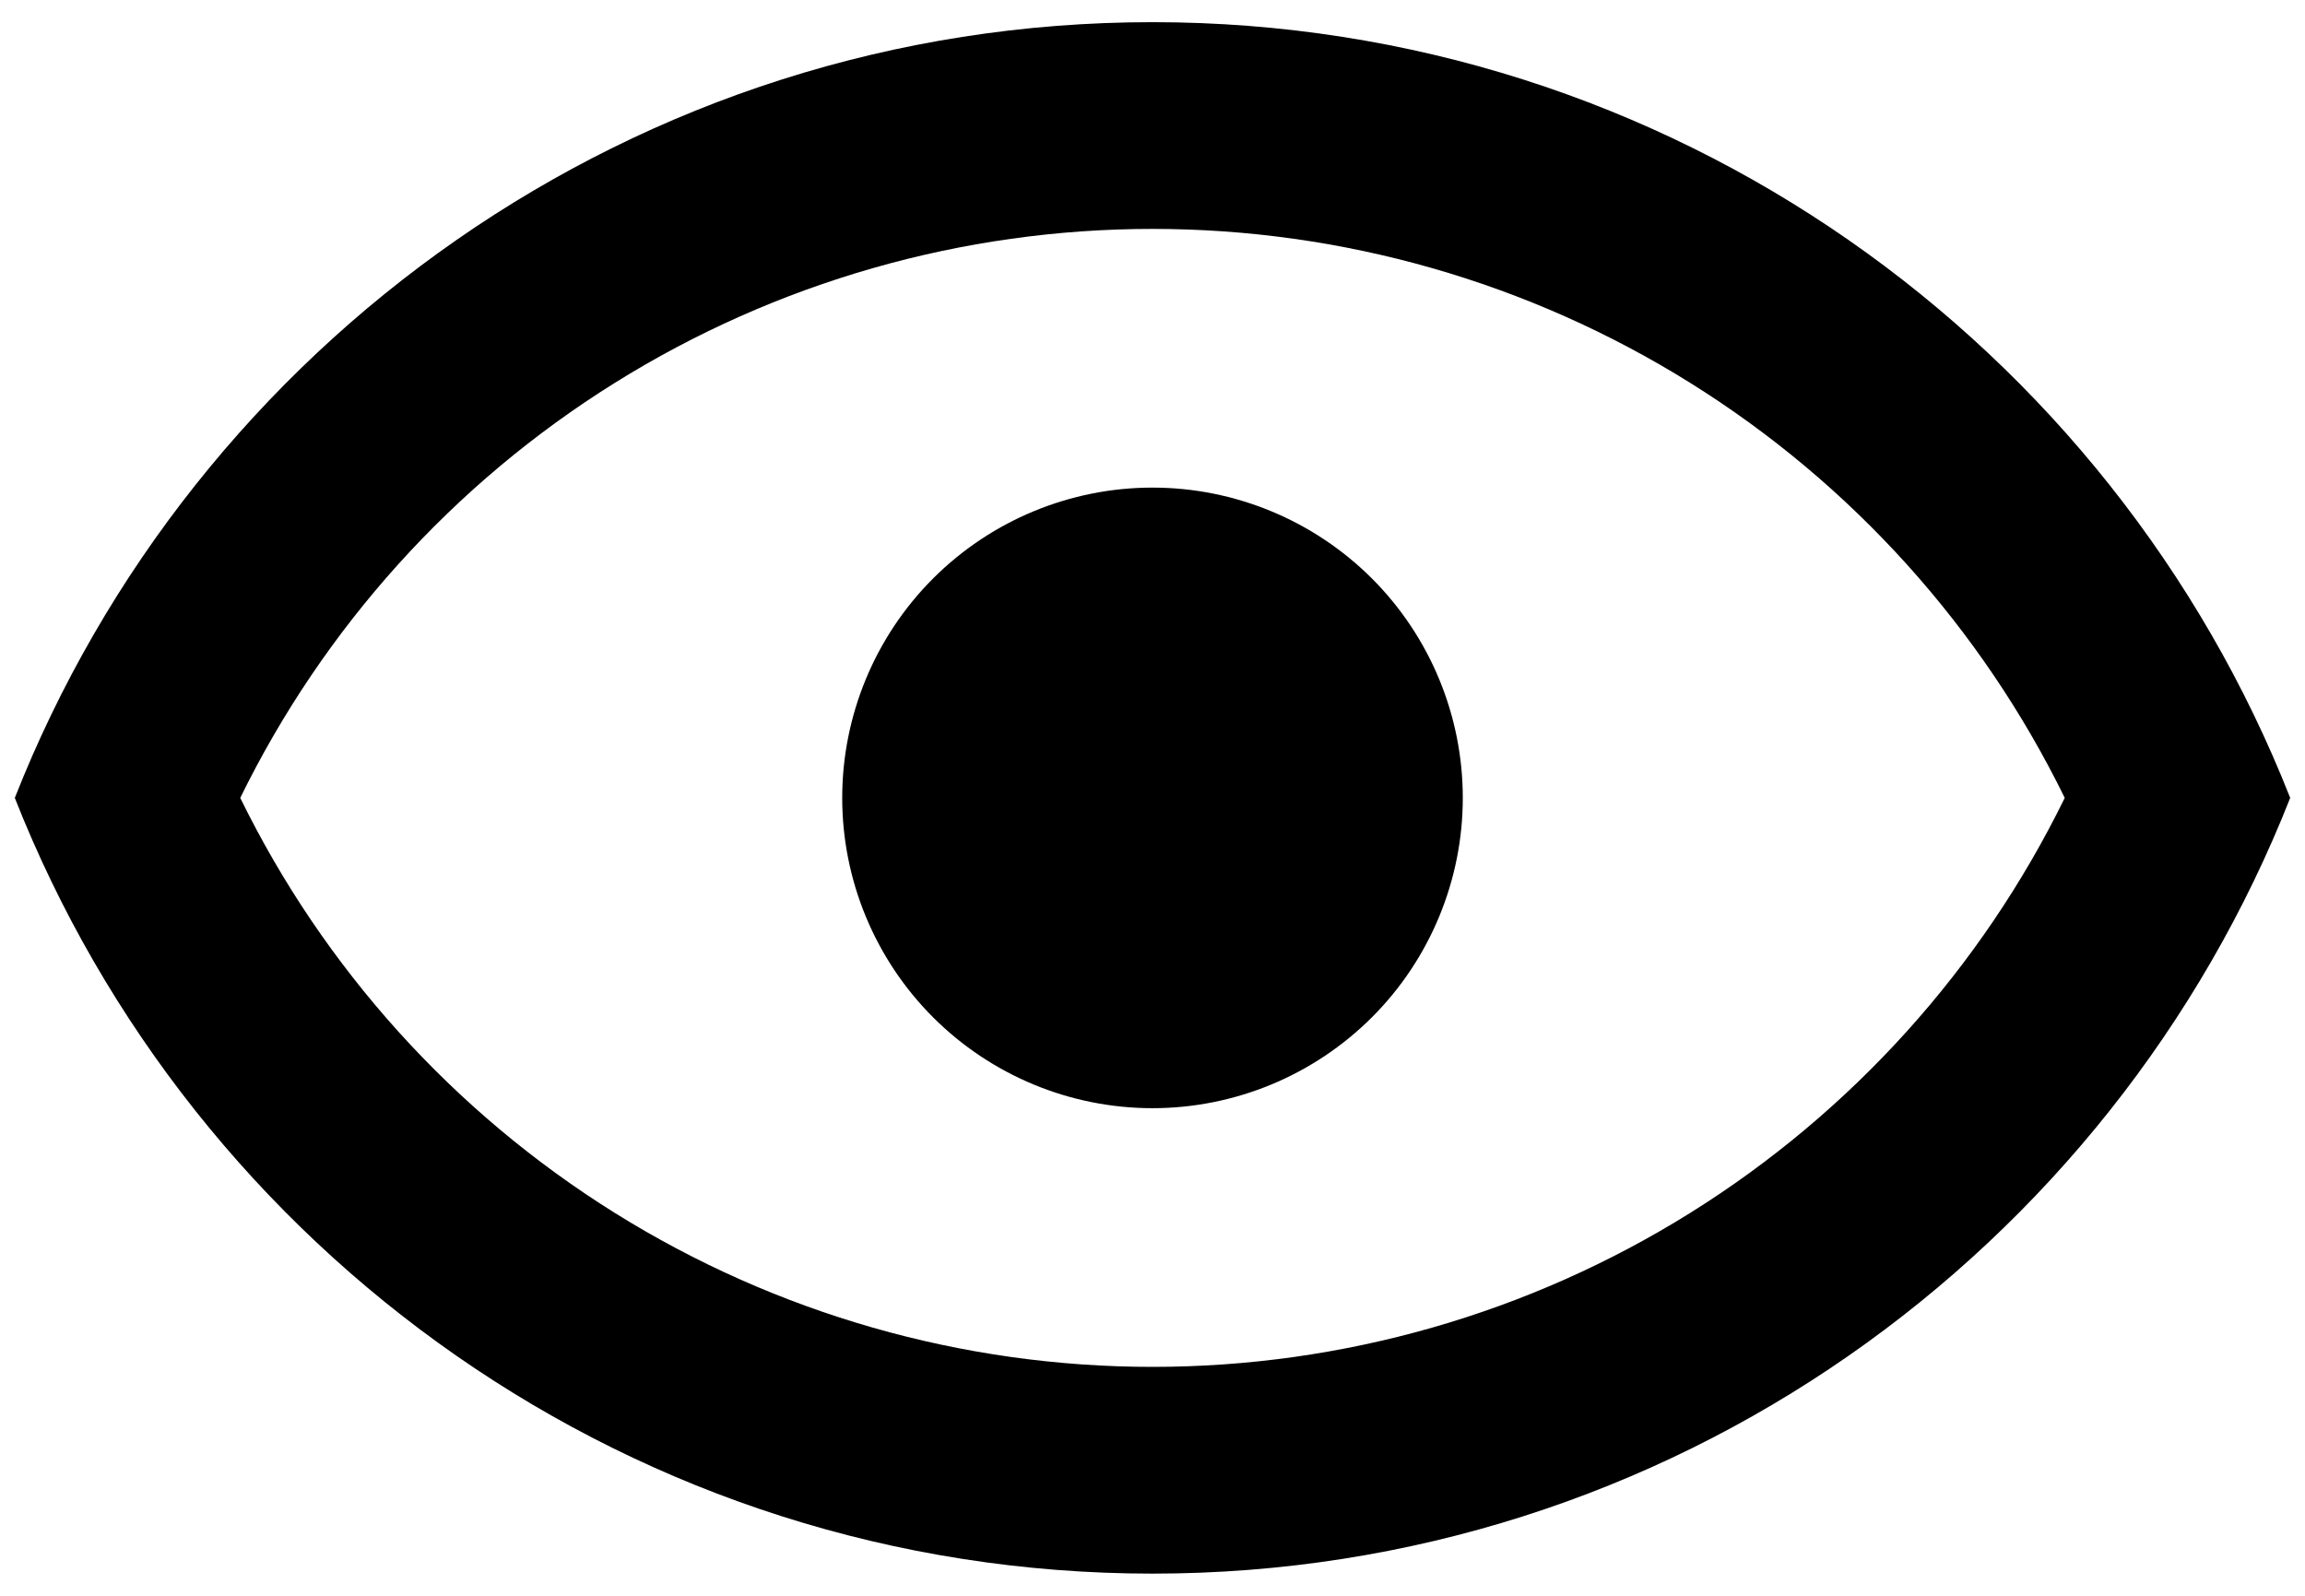 <svg width="26" height="18" viewBox="0 0 26 18" fill="none" xmlns="http://www.w3.org/2000/svg">
<path d="M13 5.5C13.928 5.5 14.818 5.869 15.475 6.525C16.131 7.181 16.5 8.072 16.5 9C16.5 9.928 16.131 10.819 15.475 11.475C14.818 12.131 13.928 12.5 13 12.5C12.072 12.5 11.181 12.131 10.525 11.475C9.869 10.819 9.5 9.928 9.5 9C9.5 8.072 9.869 7.181 10.525 6.525C11.181 5.869 12.072 5.5 13 5.5ZM13 0.25C18.833 0.25 23.815 3.878 25.833 9C23.815 14.122 18.833 17.75 13 17.75C7.167 17.75 2.185 14.122 0.167 9C2.185 3.878 7.167 0.25 13 0.25ZM2.71 9C3.653 10.925 5.117 12.547 6.936 13.682C8.755 14.817 10.856 15.418 13 15.418C15.144 15.418 17.245 14.817 19.064 13.682C20.883 12.547 22.347 10.925 23.29 9C22.347 7.075 20.883 5.452 19.064 4.318C17.245 3.183 15.144 2.582 13 2.582C10.856 2.582 8.755 3.183 6.936 4.318C5.117 5.452 3.653 7.075 2.71 9Z" fill="black"/>
</svg>
